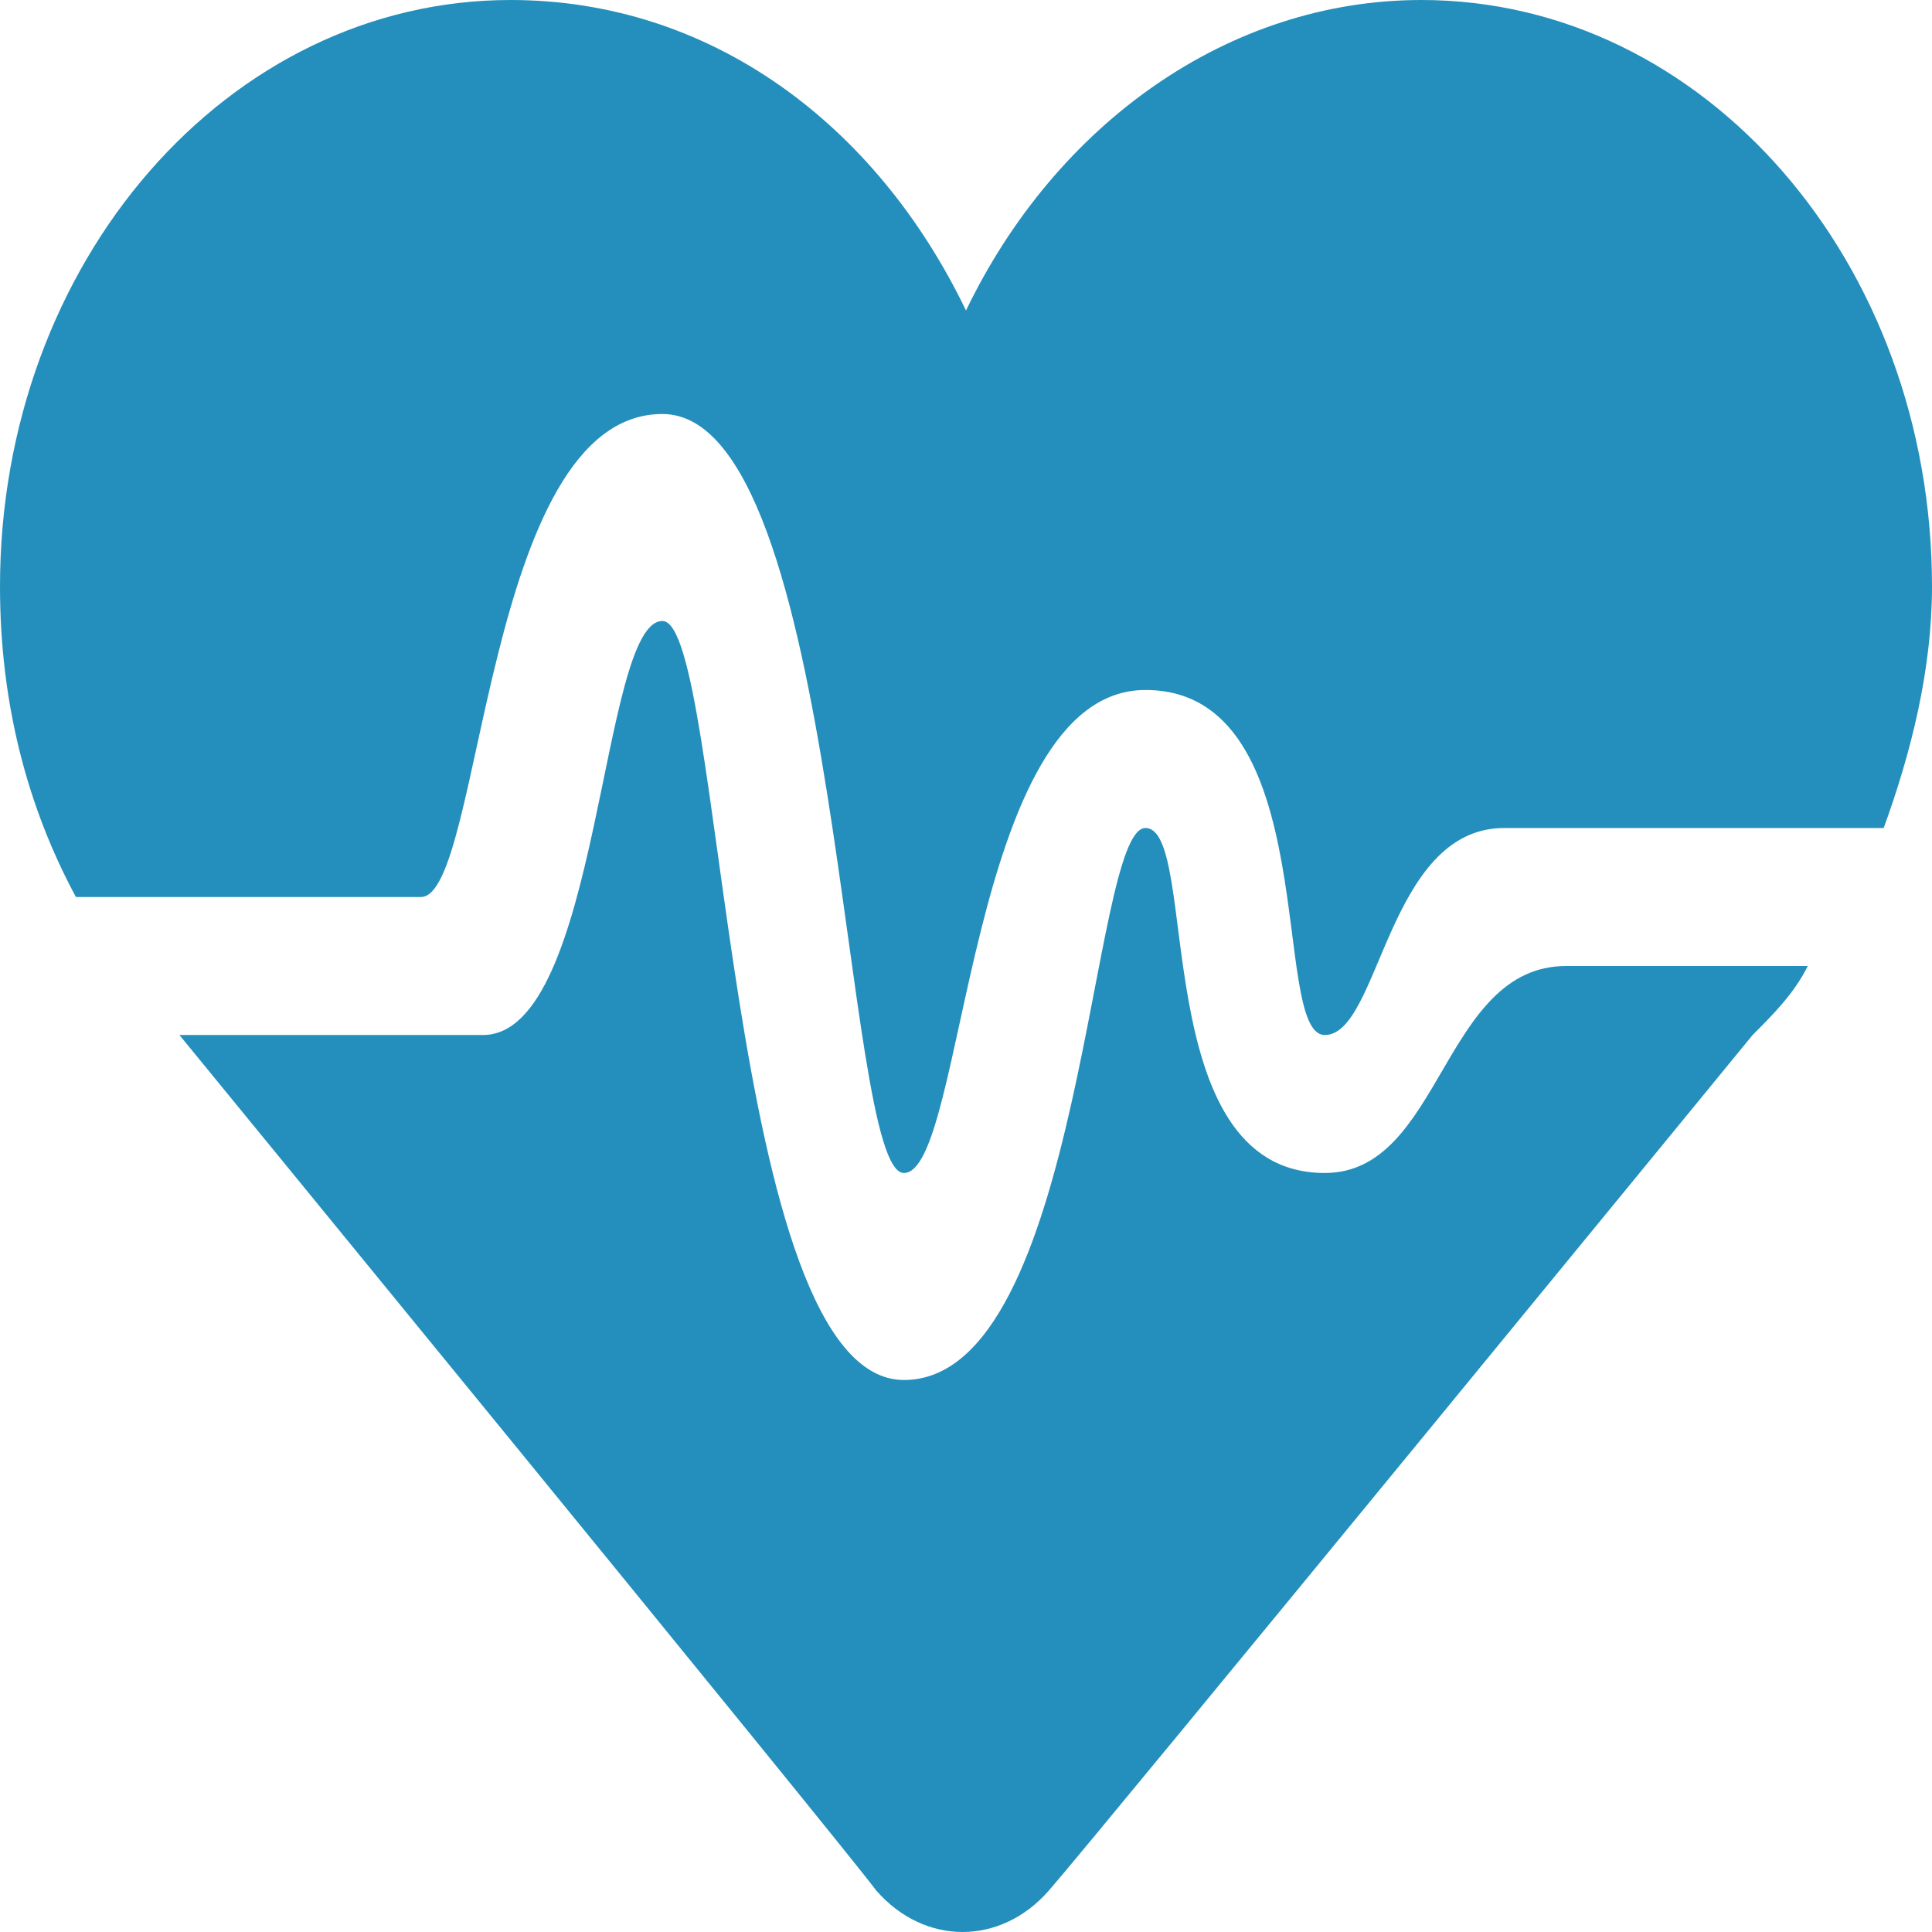 <svg width="52" height="52" viewBox="0 0 52 52" fill="none" xmlns="http://www.w3.org/2000/svg">
<path fill-rule="evenodd" clip-rule="evenodd" d="M11.329 24.143C13 24.143 13 11.143 17.829 11.143C22.657 11.143 22.657 31.571 24.329 31.571C26 31.571 26 18.571 30.829 18.571C35.657 18.571 34.171 27.857 35.657 27.857C37.143 27.857 37.329 22.286 40.486 22.286H50.7C51.443 20.243 52 18.014 52 15.786C52 7.057 45.871 0 38.257 0C33.057 0 28.414 3.343 26 8.357C23.586 3.343 19.129 0 13.743 0C6.129 0 0 7.057 0 15.786C0 18.943 0.743 21.729 2.043 24.143H11.329Z" fill="#248FBC"/>
<path fill-rule="evenodd" clip-rule="evenodd" d="M48.657 26H42.157C38.814 26 38.814 31.571 35.657 31.571C30.829 31.571 32.314 22.286 30.829 22.286C29.343 22.286 29.157 37.143 24.329 37.143C19.5 37.143 19.5 16.714 17.829 16.714C16.157 16.714 16.157 27.857 13 27.857H4.829C4.829 27.857 22.471 49.4 23.586 50.886C24.886 52.371 26.929 52.371 28.229 50.886C29.529 49.4 47.172 27.857 47.172 27.857C47.729 27.3 48.286 26.743 48.657 26Z" fill="#248FBC"/>
</svg>
